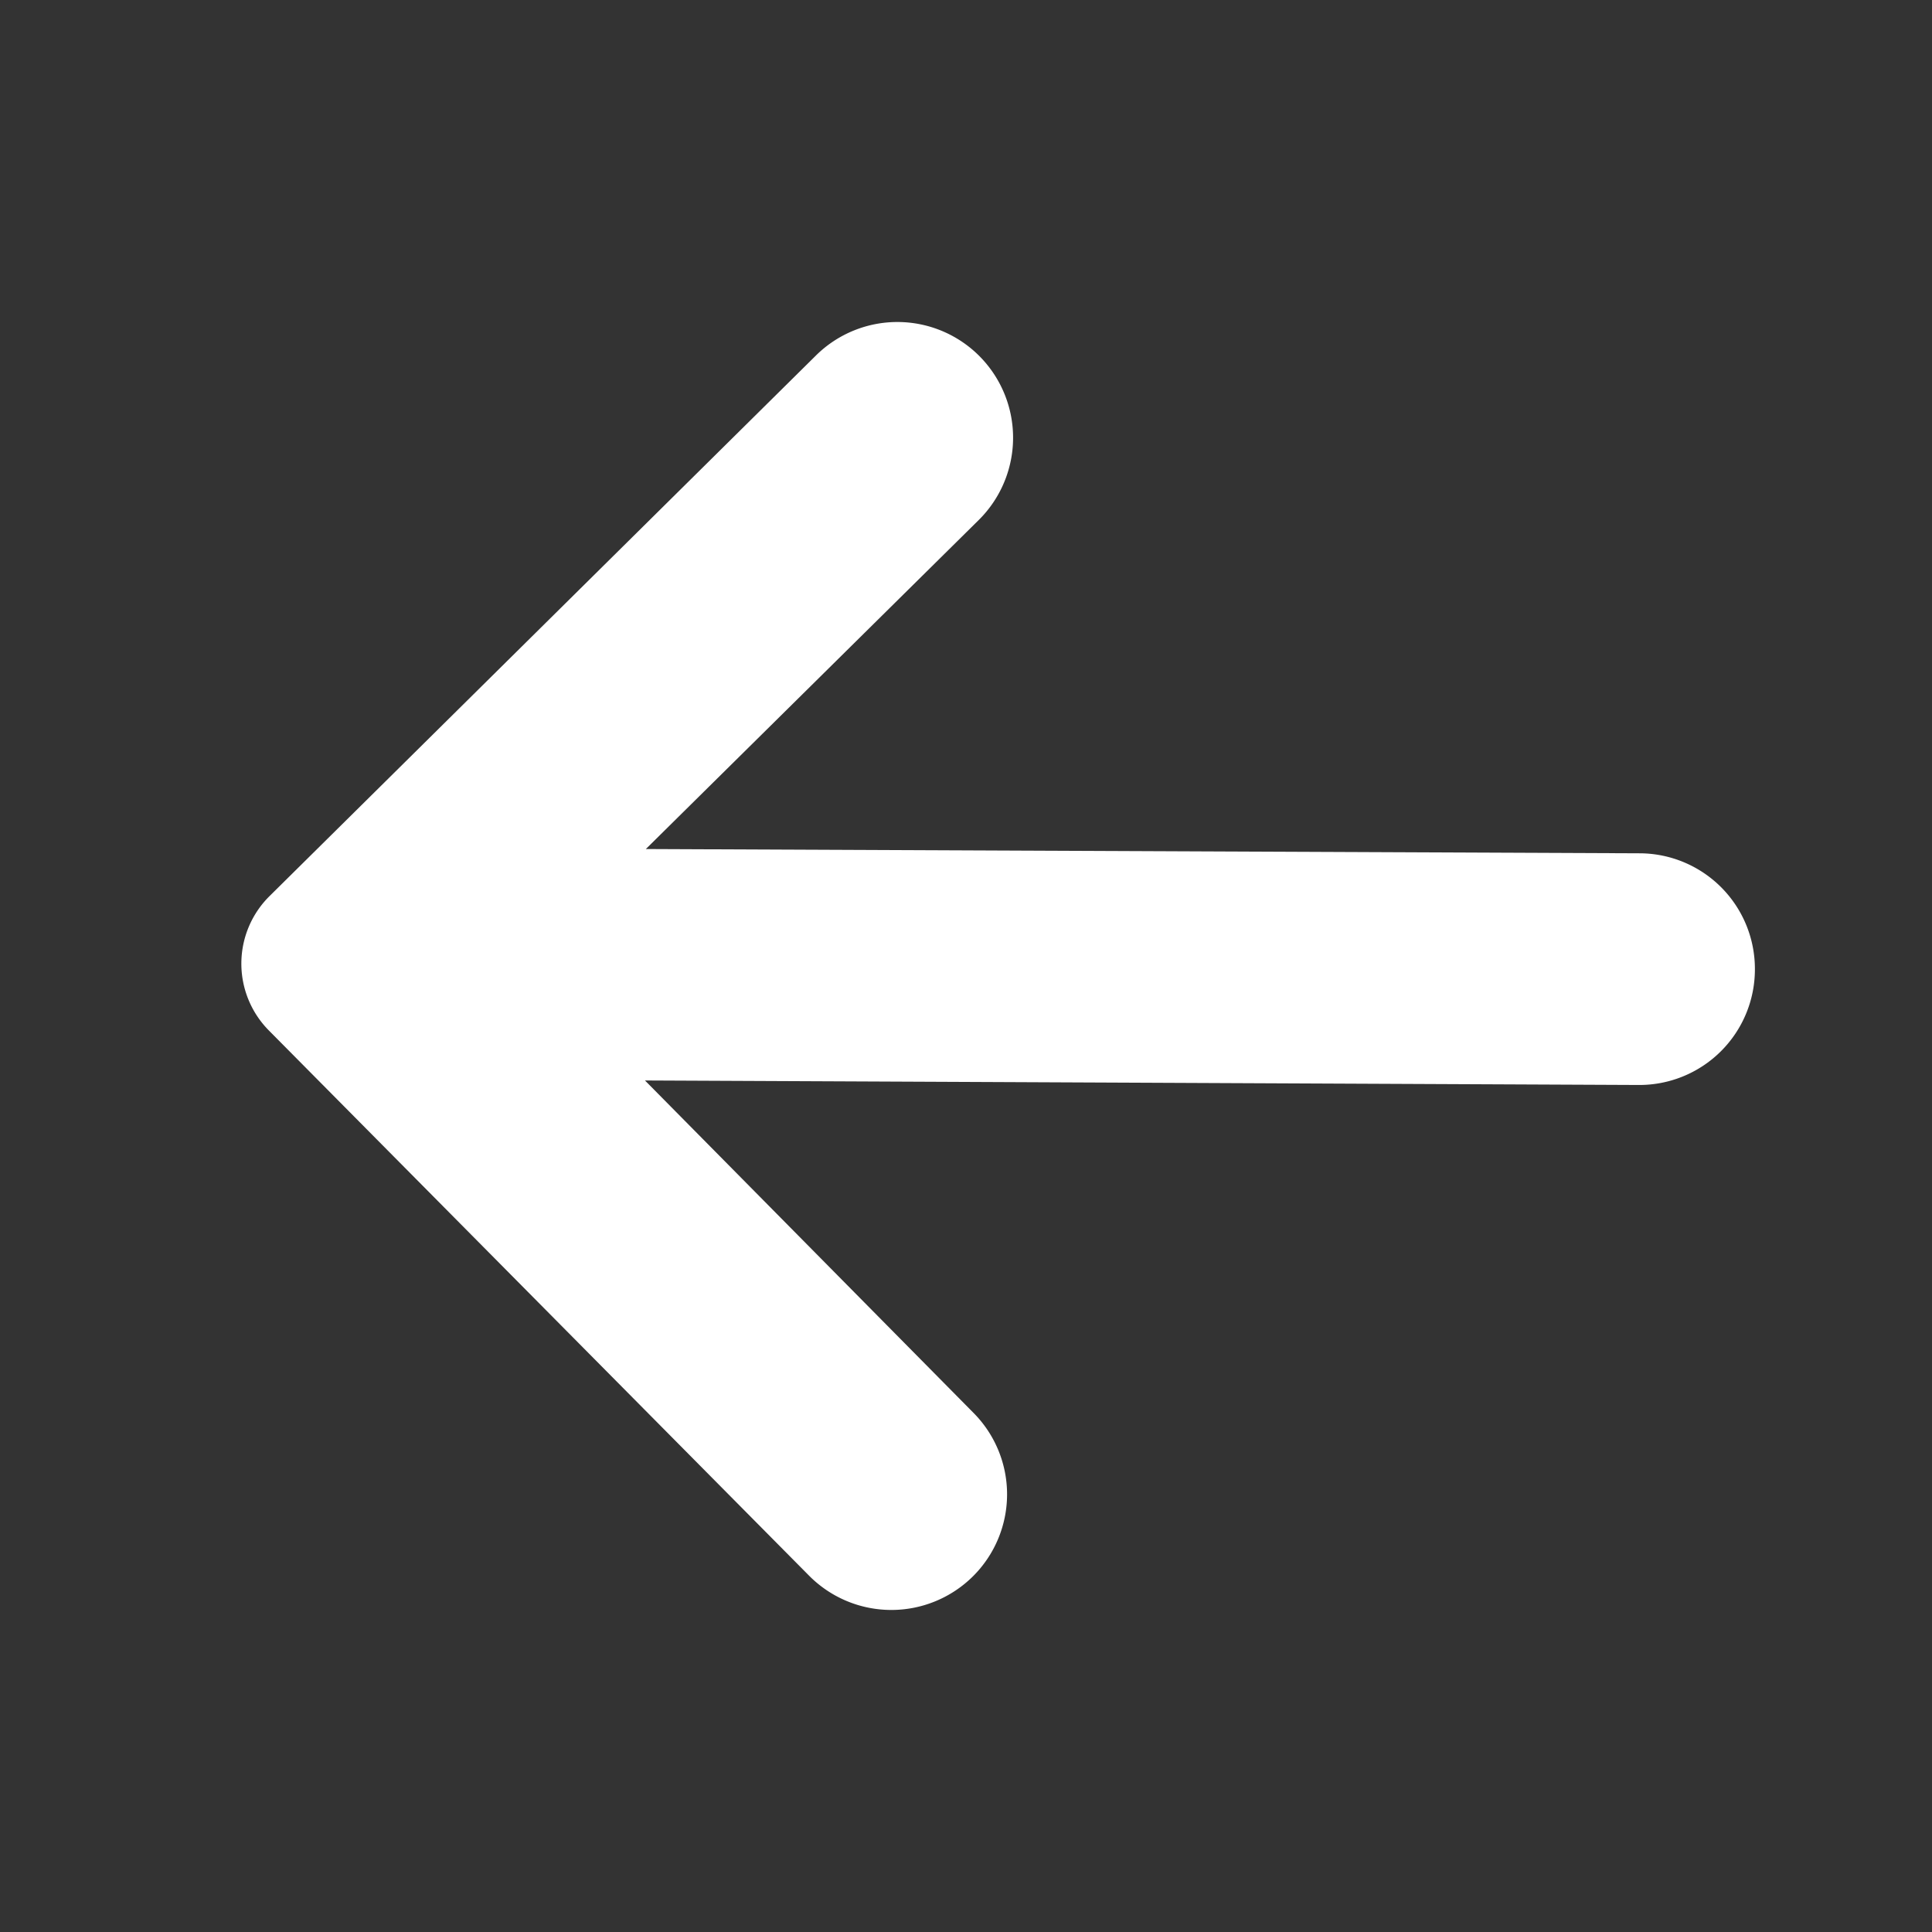 <svg xmlns="http://www.w3.org/2000/svg" width="24" height="24" viewBox="0 0 24 24"><rect x="0" y="0" width="24" height="24" fill="#333333" stroke="none"/><defs><style>.a{fill:none;}.b{fill:#fff;}</style></defs><g transform="translate(-162 -334)"><rect class="a" width="24" height="24" transform="translate(162 334)"/><path class="b" d="M9.159,2.459,5.023,6.547,17.365,6.6A1.436,1.436,0,0,1,18.8,8.048h0a1.436,1.436,0,0,1-1.444,1.43L5.012,9.422l4.081,4.129a1.436,1.436,0,0,1-.008,2.032h0a1.439,1.439,0,0,1-2.034-.009L.339,8.8A1.18,1.18,0,0,1,.352,7.128L7.136.416A1.438,1.438,0,0,1,9.168.425h0a1.438,1.438,0,0,1-.009,2.034Z" transform="translate(165 338)"/></g></svg>